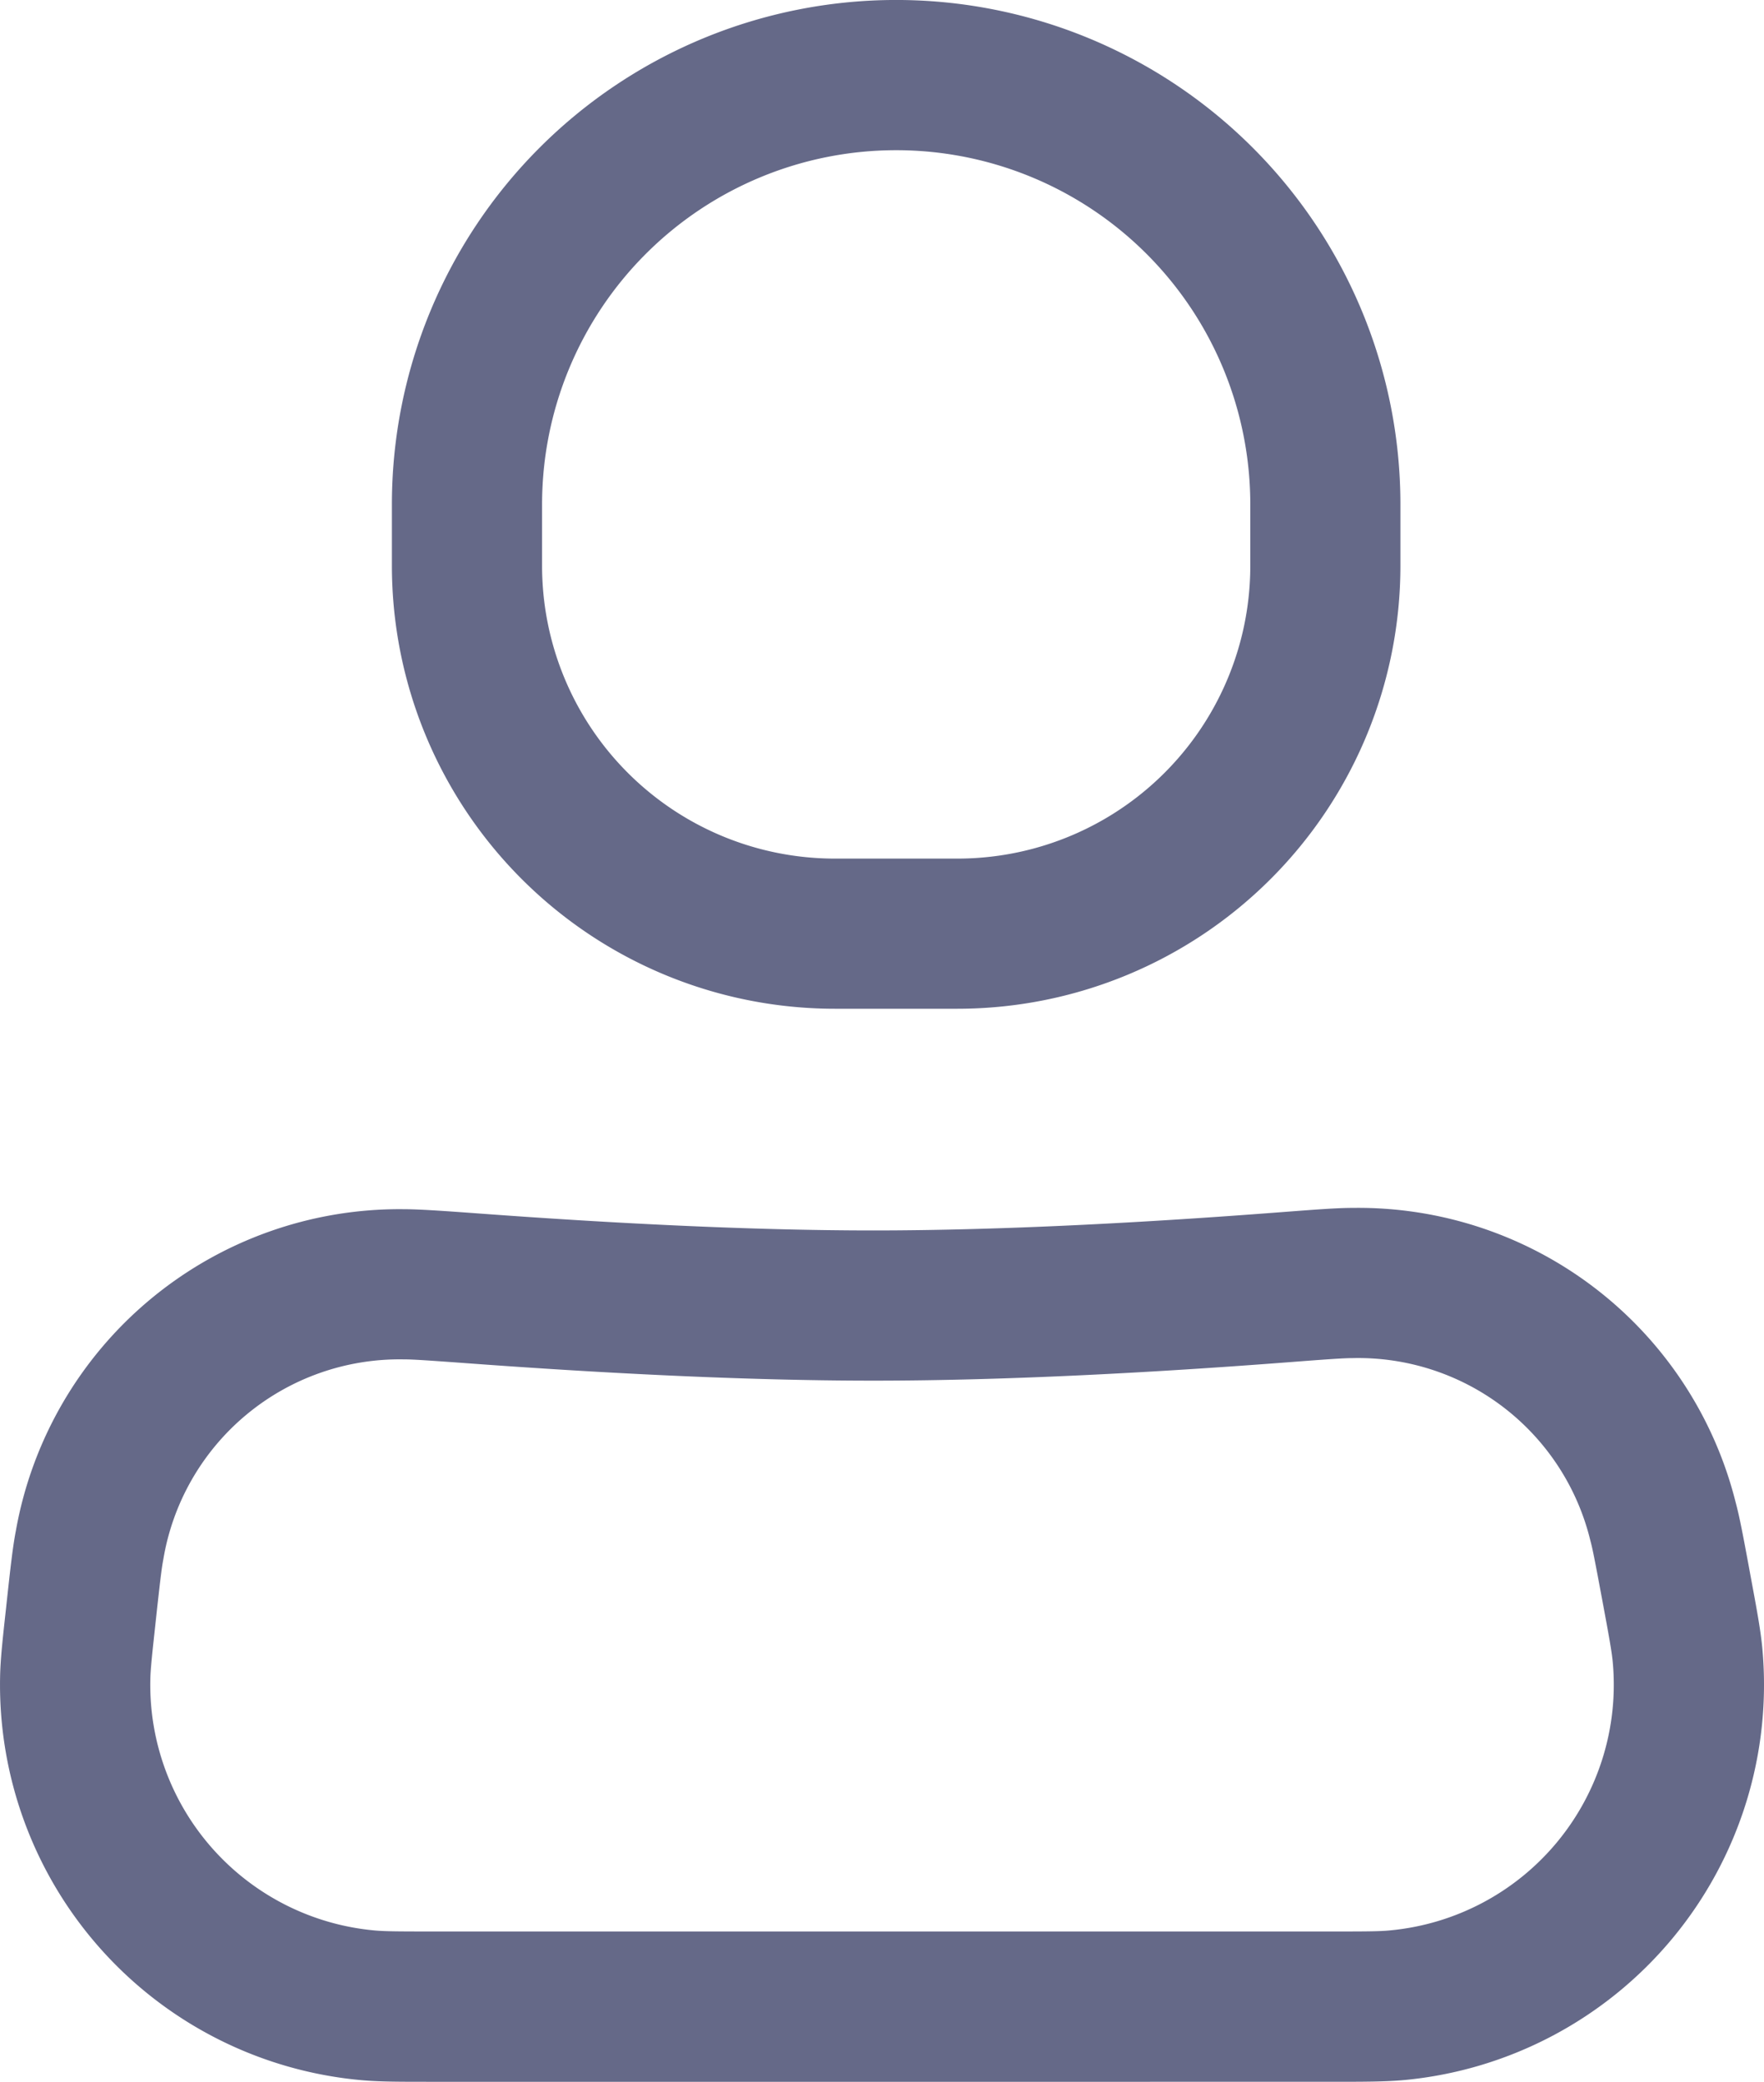 <svg id="그룹_4" data-name="그룹 4" xmlns="http://www.w3.org/2000/svg" width="35.757" height="42.189" viewBox="0 0 35.757 42.189">
  <path id="패스_15" data-name="패스 15" d="M31.069,16.6c-.181,0-.5.022-1.331.086-2.614.2-5.644.371-8.392.371-2.633,0-5.56-.157-8.138-.346-.865-.063-1.193-.086-1.378-.085a4.853,4.853,0,0,0-4.873,4.056c-.035.182-.068.465-.151,1.228-.08.734-.108,1-.112,1.205A5,5,0,0,0,11.251,28.2c.2.018.472.02,1.21.02H30.506c.812,0,1.107,0,1.326-.023a5,5,0,0,0,4.507-5.426c-.02-.218-.072-.51-.221-1.307-.135-.724-.186-.992-.234-1.167A4.842,4.842,0,0,0,31.069,16.6ZM29.61,13.643c.7-.053,1.148-.088,1.468-.087a7.884,7.884,0,0,1,7.747,5.95c.084.309.158.708.271,1.316l.033.18c.125.672.209,1.118.243,1.5a8.047,8.047,0,0,1-7.251,8.728c-.382.036-.837.036-1.52.036H12.376c-.623,0-1.038,0-1.394-.032a8.047,8.047,0,0,1-7.333-8.181c.007-.358.053-.77.121-1.389l.009-.085.01-.092c.07-.639.116-1.058.178-1.379a7.9,7.9,0,0,1,7.84-6.526c.327,0,.793.032,1.516.085l.109.008c2.544.187,5.388.338,7.915.338,2.638,0,5.581-.165,8.159-.362Z" transform="translate(-3.647 10.923)" fill="#656988" fill-rule="evenodd"/>
  <path id="패스_16" data-name="패스 16" d="M7.3,12.521a10.221,10.221,0,1,1,20.443,0v1.243a8.979,8.979,0,0,1-8.979,8.979H16.279A8.979,8.979,0,0,1,7.3,13.764ZM17.521,5.344a7.177,7.177,0,0,0-7.177,7.177v1.243A5.934,5.934,0,0,0,16.279,19.7h2.485A5.934,5.934,0,0,0,24.7,13.764V12.521A7.177,7.177,0,0,0,17.521,5.344Z" transform="translate(0.644 -2.3)" fill="#656988" fill-rule="evenodd"/>
</svg>